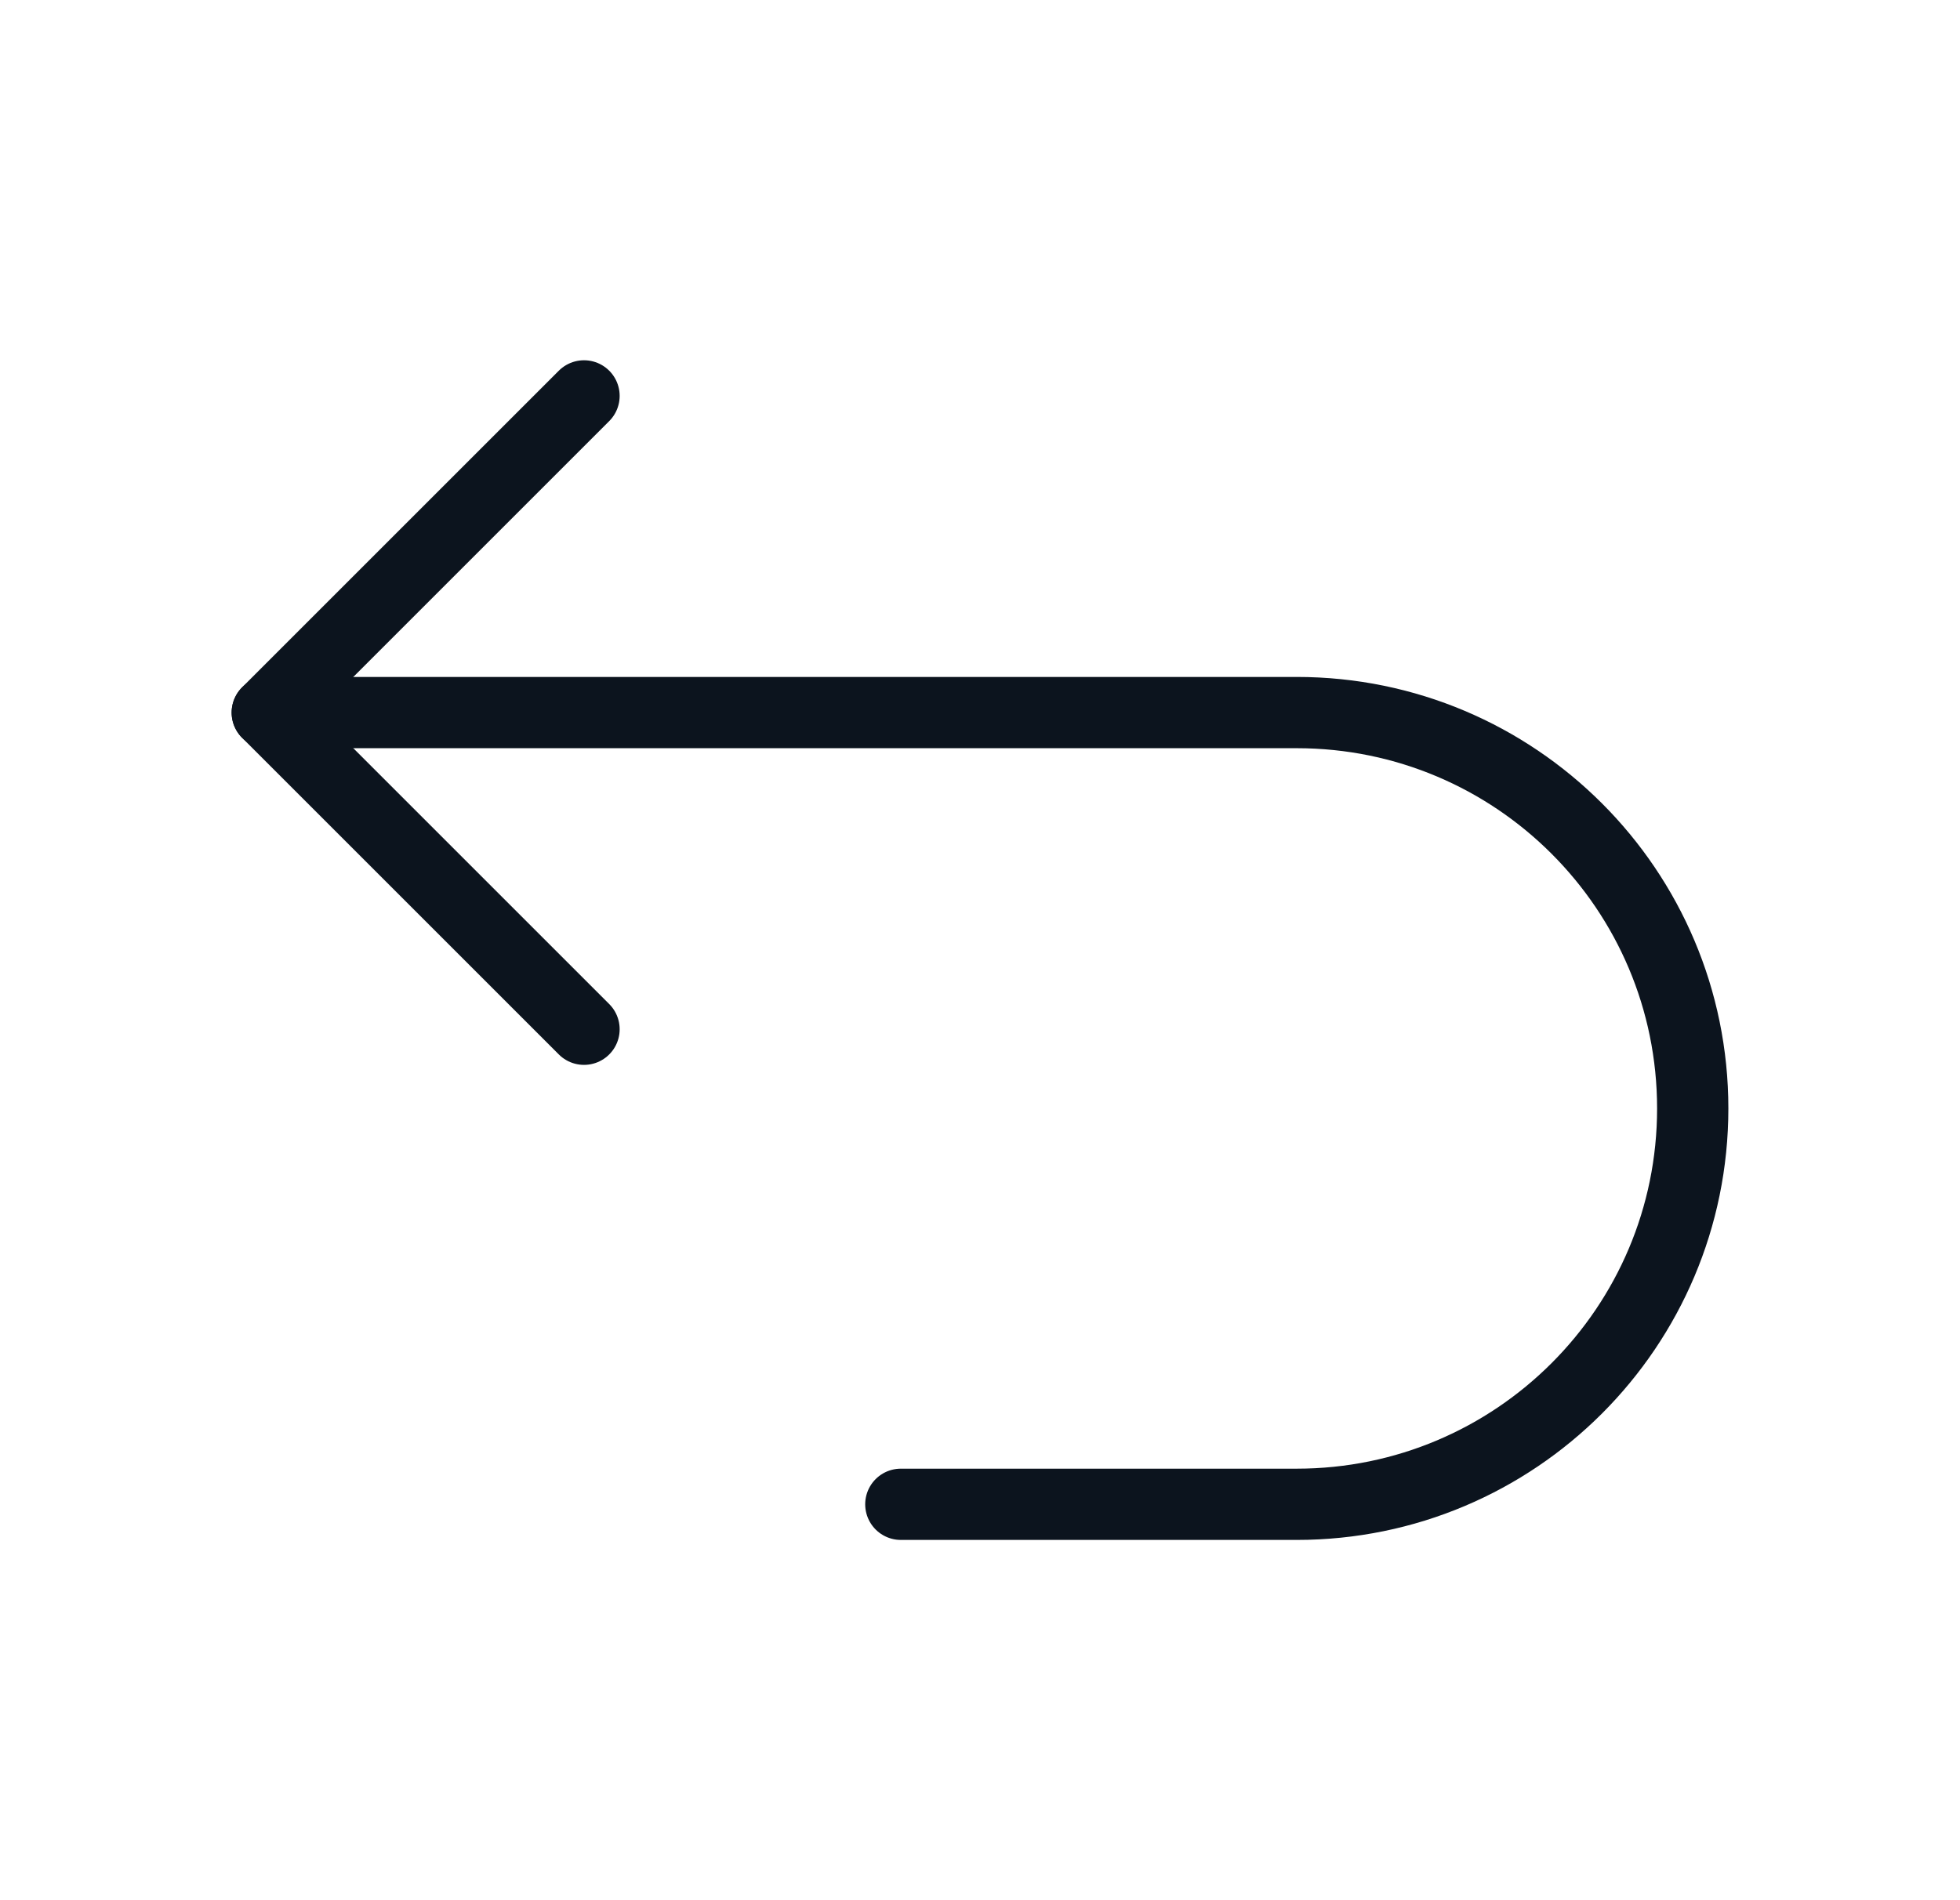 <svg width="33" height="32" viewBox="0 0 33 32" fill="none" xmlns="http://www.w3.org/2000/svg">
<path d="M9.833 17.333L4.5 12L9.833 6.667" stroke="#0C141E" stroke-width="1.2" stroke-linecap="round" stroke-linejoin="round"/>
<path d="M15.167 25.333H21.833C25.515 25.333 28.5 22.349 28.5 18.667C28.5 14.985 25.515 12 21.833 12H4.5" stroke="#0C141E" stroke-width="1.2" stroke-linecap="round" stroke-linejoin="round"/>
</svg>
